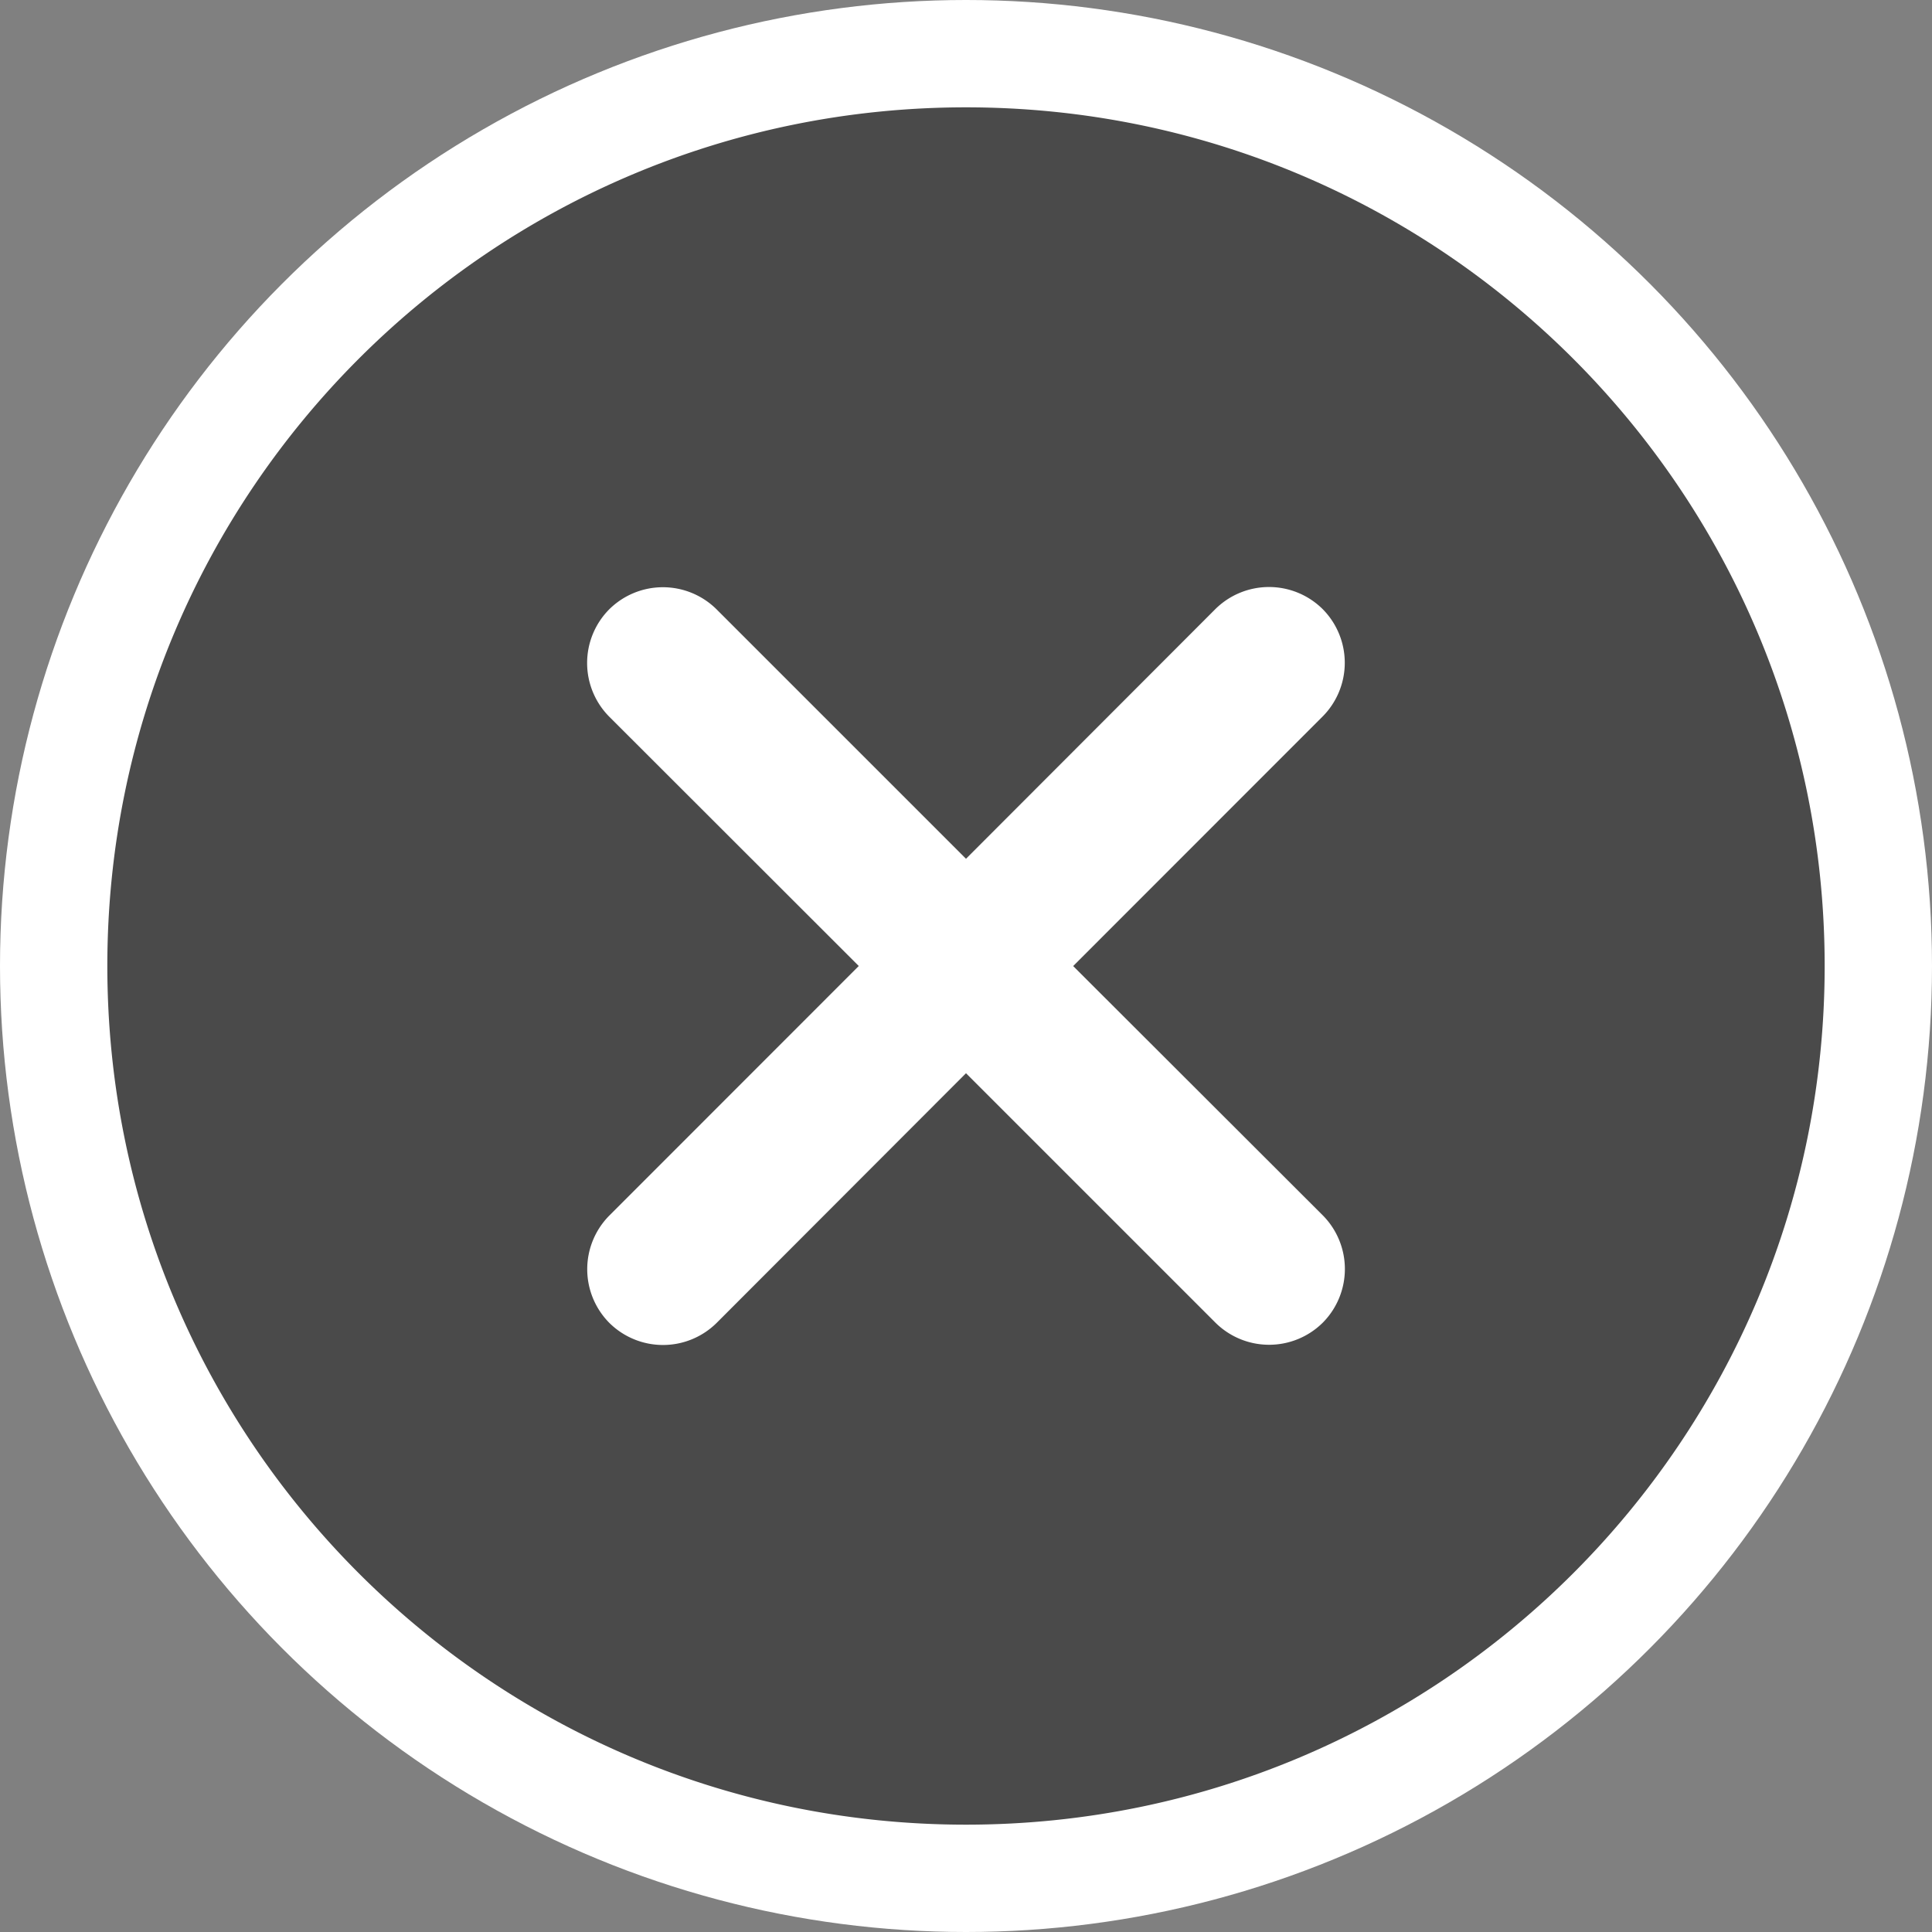 <svg width="18" height="18" viewBox="0 0 18 18" xmlns="http://www.w3.org/2000/svg"><rect x="0" y="0" width="18" height="18" fill="#808080" stroke="none"/><title>FACA7C0B-EB0F-44D9-A444-A7A39FB2E2A8</title><g fill="none" fill-rule="evenodd"><circle fill="#FFF" cx="9" cy="9" r="9"/><path d="M9 17c4.42 0 8-3.58 8-8s-3.58-8-8-8-8 3.58-8 8 3.58 8 8 8zm.998-8l2.326 2.323a.71.71 0 0 1 0 1 .71.71 0 0 1-1 0L9 9.999l-2.323 2.326a.71.71 0 0 1-1 0 .71.71 0 0 1 0-1L8.001 9 5.676 6.677a.71.71 0 0 1 0-1 .71.71 0 0 1 1 0L9 8.001l2.323-2.326a.71.71 0 0 1 1 0 .71.71 0 0 1 0 1L9.999 9z" fill="#4A4A4A"/></g></svg>
